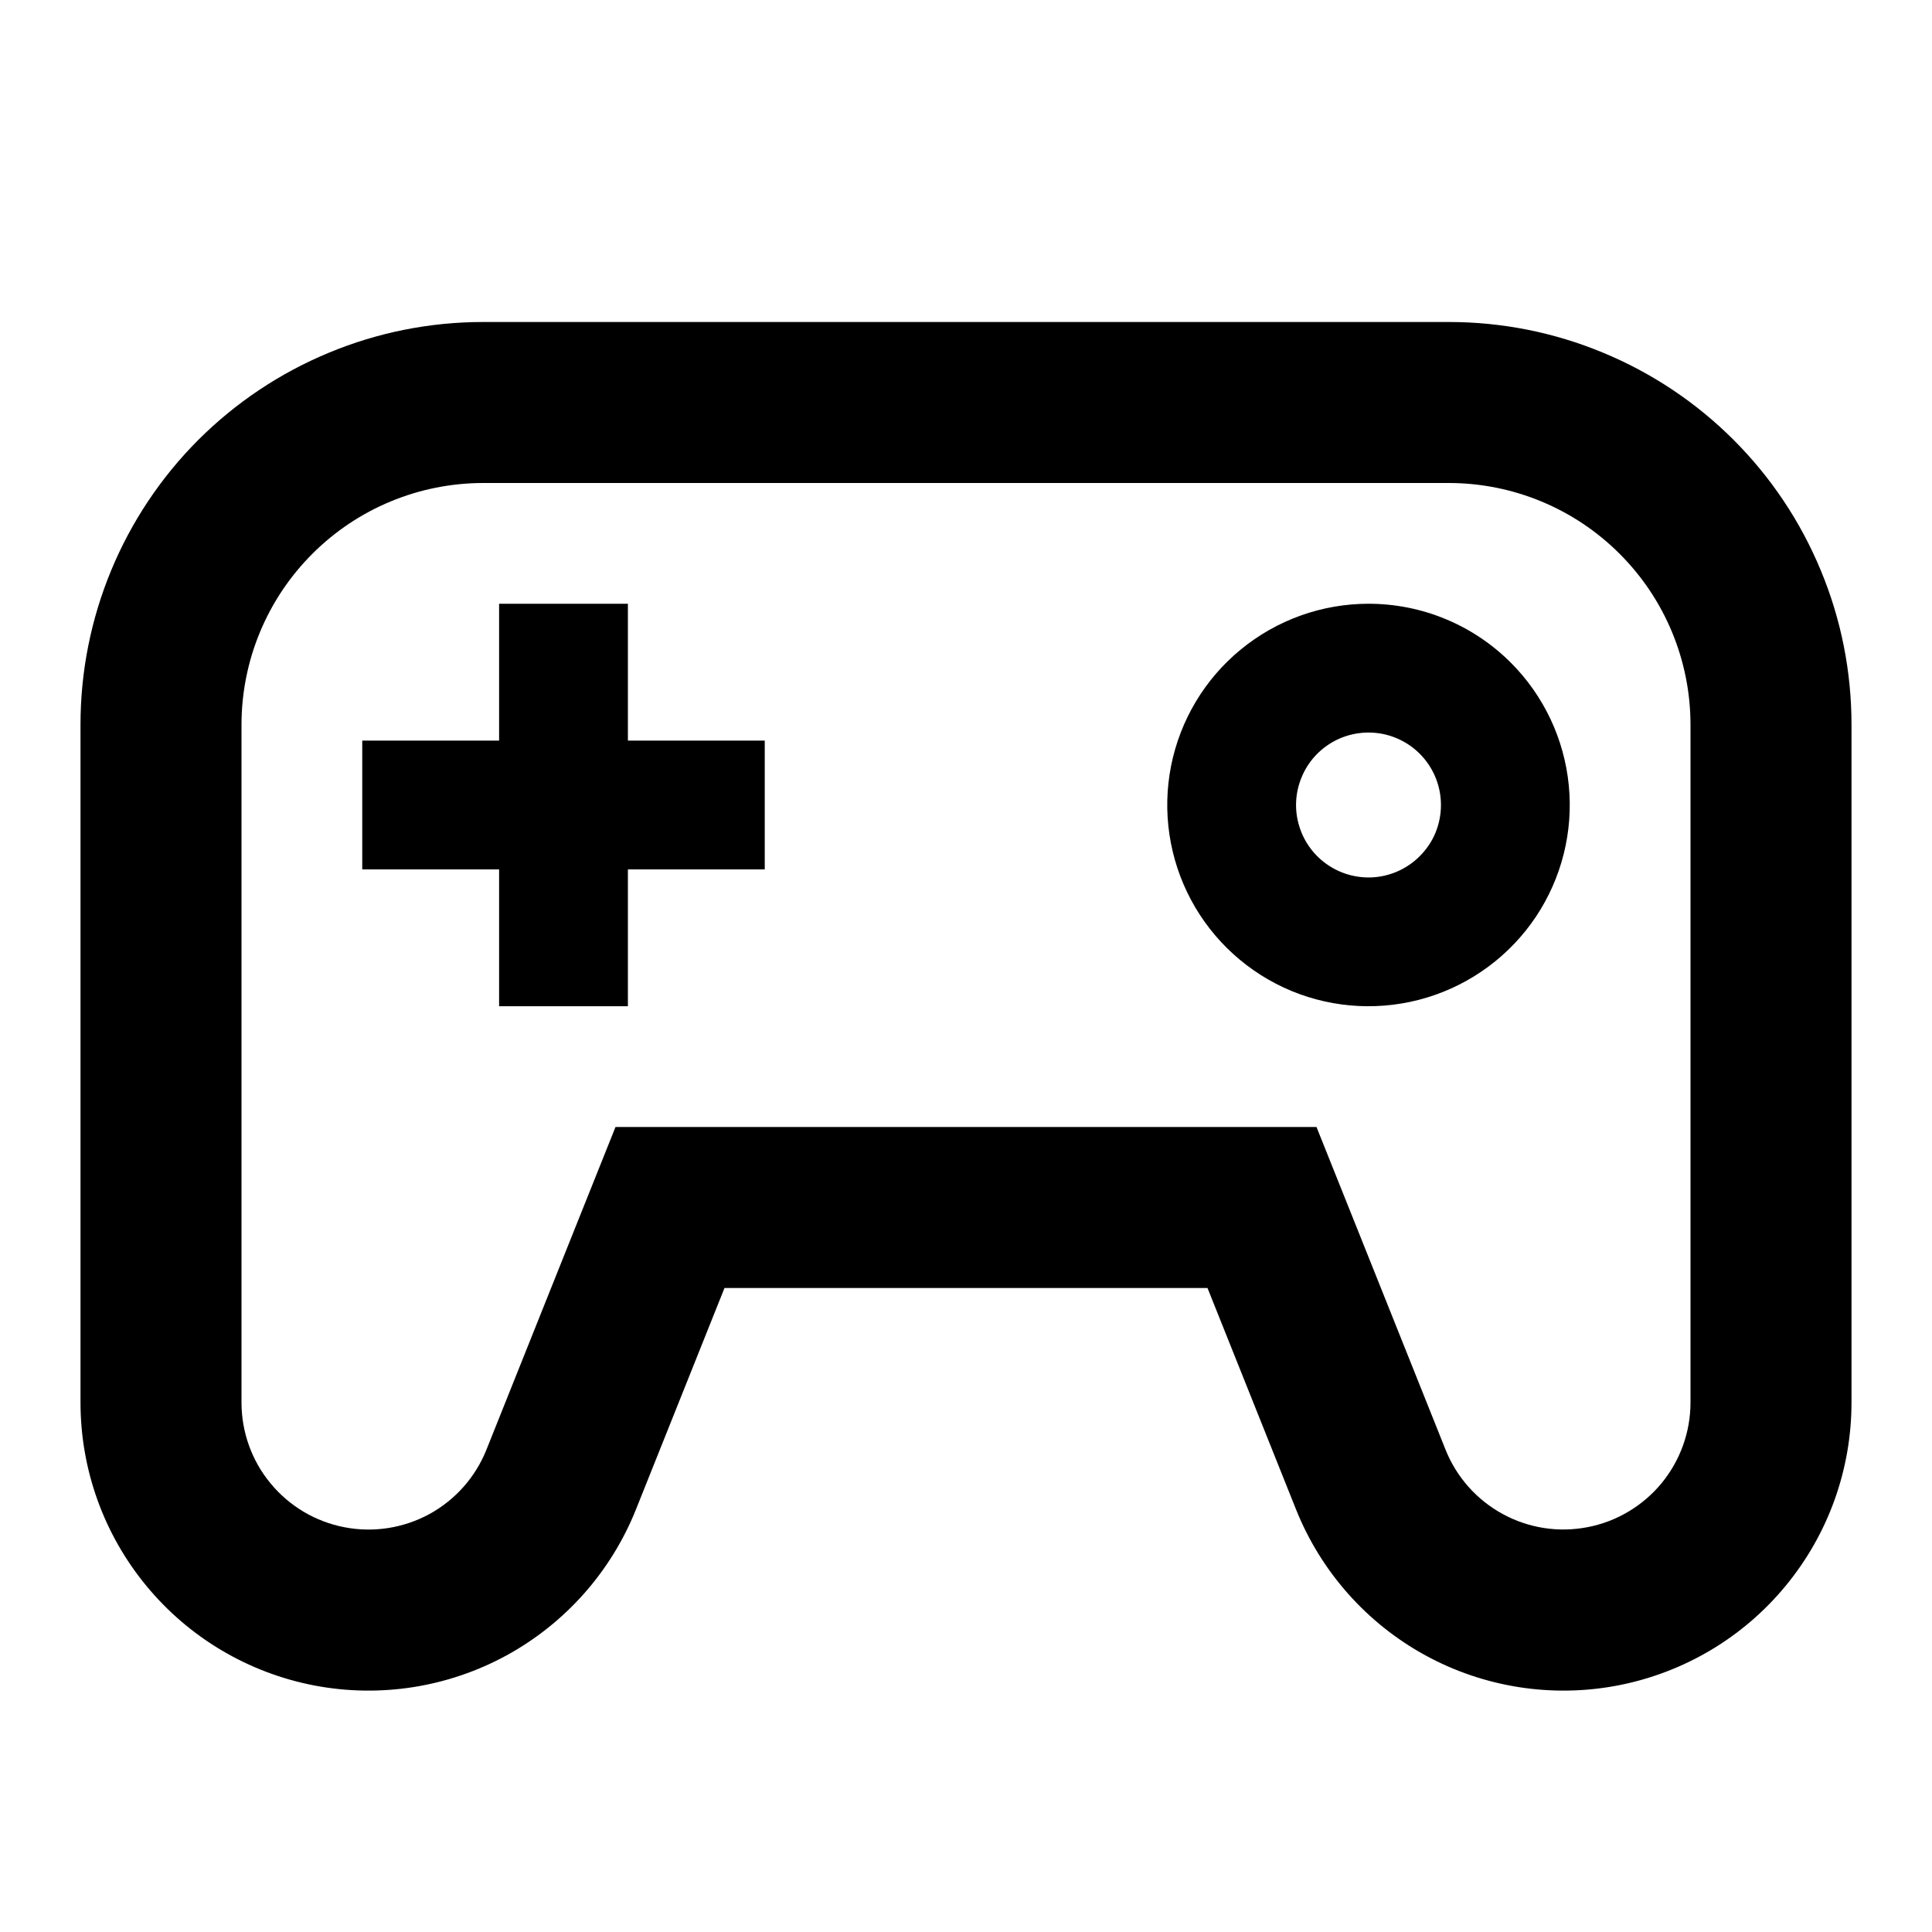 <svg width="24" height="24" viewBox="0 0 24 24" fill="none" xmlns="http://www.w3.org/2000/svg">
<path d="M7.8 7.5H6.2V9.2H4.5V10.8H6.2V12.5H7.8V10.8H9.5V9.2H7.8V7.5ZM17 7.5C16.422 7.5 15.861 7.701 15.414 8.068C14.967 8.434 14.661 8.945 14.548 9.512C14.435 10.08 14.523 10.668 14.795 11.178C15.068 11.689 15.509 12.088 16.043 12.31C16.578 12.531 17.172 12.56 17.726 12.392C18.279 12.224 18.757 11.87 19.079 11.389C19.4 10.908 19.545 10.331 19.488 9.755C19.431 9.179 19.177 8.641 18.768 8.232C18.536 8 18.26 7.815 17.957 7.69C17.654 7.564 17.328 7.5 17 7.5ZM17.636 10.636C17.489 10.784 17.295 10.875 17.088 10.896C16.881 10.916 16.673 10.864 16.5 10.748C16.327 10.633 16.199 10.46 16.139 10.261C16.078 10.062 16.089 9.848 16.169 9.656C16.248 9.463 16.392 9.304 16.576 9.206C16.759 9.108 16.971 9.077 17.176 9.117C17.38 9.158 17.564 9.268 17.696 9.429C17.828 9.59 17.9 9.792 17.9 10C17.9 10.118 17.877 10.235 17.832 10.345C17.787 10.454 17.72 10.553 17.636 10.636ZM18 4H6C5.343 4 4.693 4.129 4.087 4.381C3.48 4.632 2.929 5 2.464 5.464C1.527 6.402 1 7.674 1 9V17.422C1 18.254 1.289 19.06 1.819 19.701C2.348 20.343 3.084 20.779 3.901 20.937C4.718 21.094 5.564 20.962 6.294 20.563C7.023 20.164 7.591 19.523 7.9 18.751L9 16H15L16.1 18.751C16.409 19.523 16.977 20.164 17.706 20.563C18.436 20.962 19.282 21.094 20.099 20.937C20.916 20.779 21.652 20.343 22.181 19.701C22.711 19.06 23 18.254 23 17.422V9C23 8.343 22.871 7.693 22.619 7.087C22.368 6.48 22 5.929 21.535 5.464C21.071 5 20.52 4.632 19.913 4.381C19.307 4.129 18.657 4 18 4ZM21 17.422C21 17.789 20.872 18.144 20.639 18.427C20.405 18.709 20.081 18.902 19.721 18.971C19.36 19.041 18.988 18.983 18.666 18.807C18.344 18.631 18.093 18.349 17.957 18.008L16.857 15.257L16.354 14H7.646L7.143 15.257L6.043 18.008C5.907 18.349 5.657 18.631 5.335 18.808C5.013 18.983 4.64 19.042 4.279 18.972C3.919 18.903 3.594 18.71 3.361 18.427C3.127 18.145 3 17.789 3 17.422V9C3.001 8.205 3.317 7.442 3.88 6.88C4.442 6.317 5.205 6.001 6 6H18C18.795 6.001 19.558 6.317 20.12 6.88C20.683 7.442 20.999 8.205 21 9V17.422Z" fill="black"/>
</svg>
